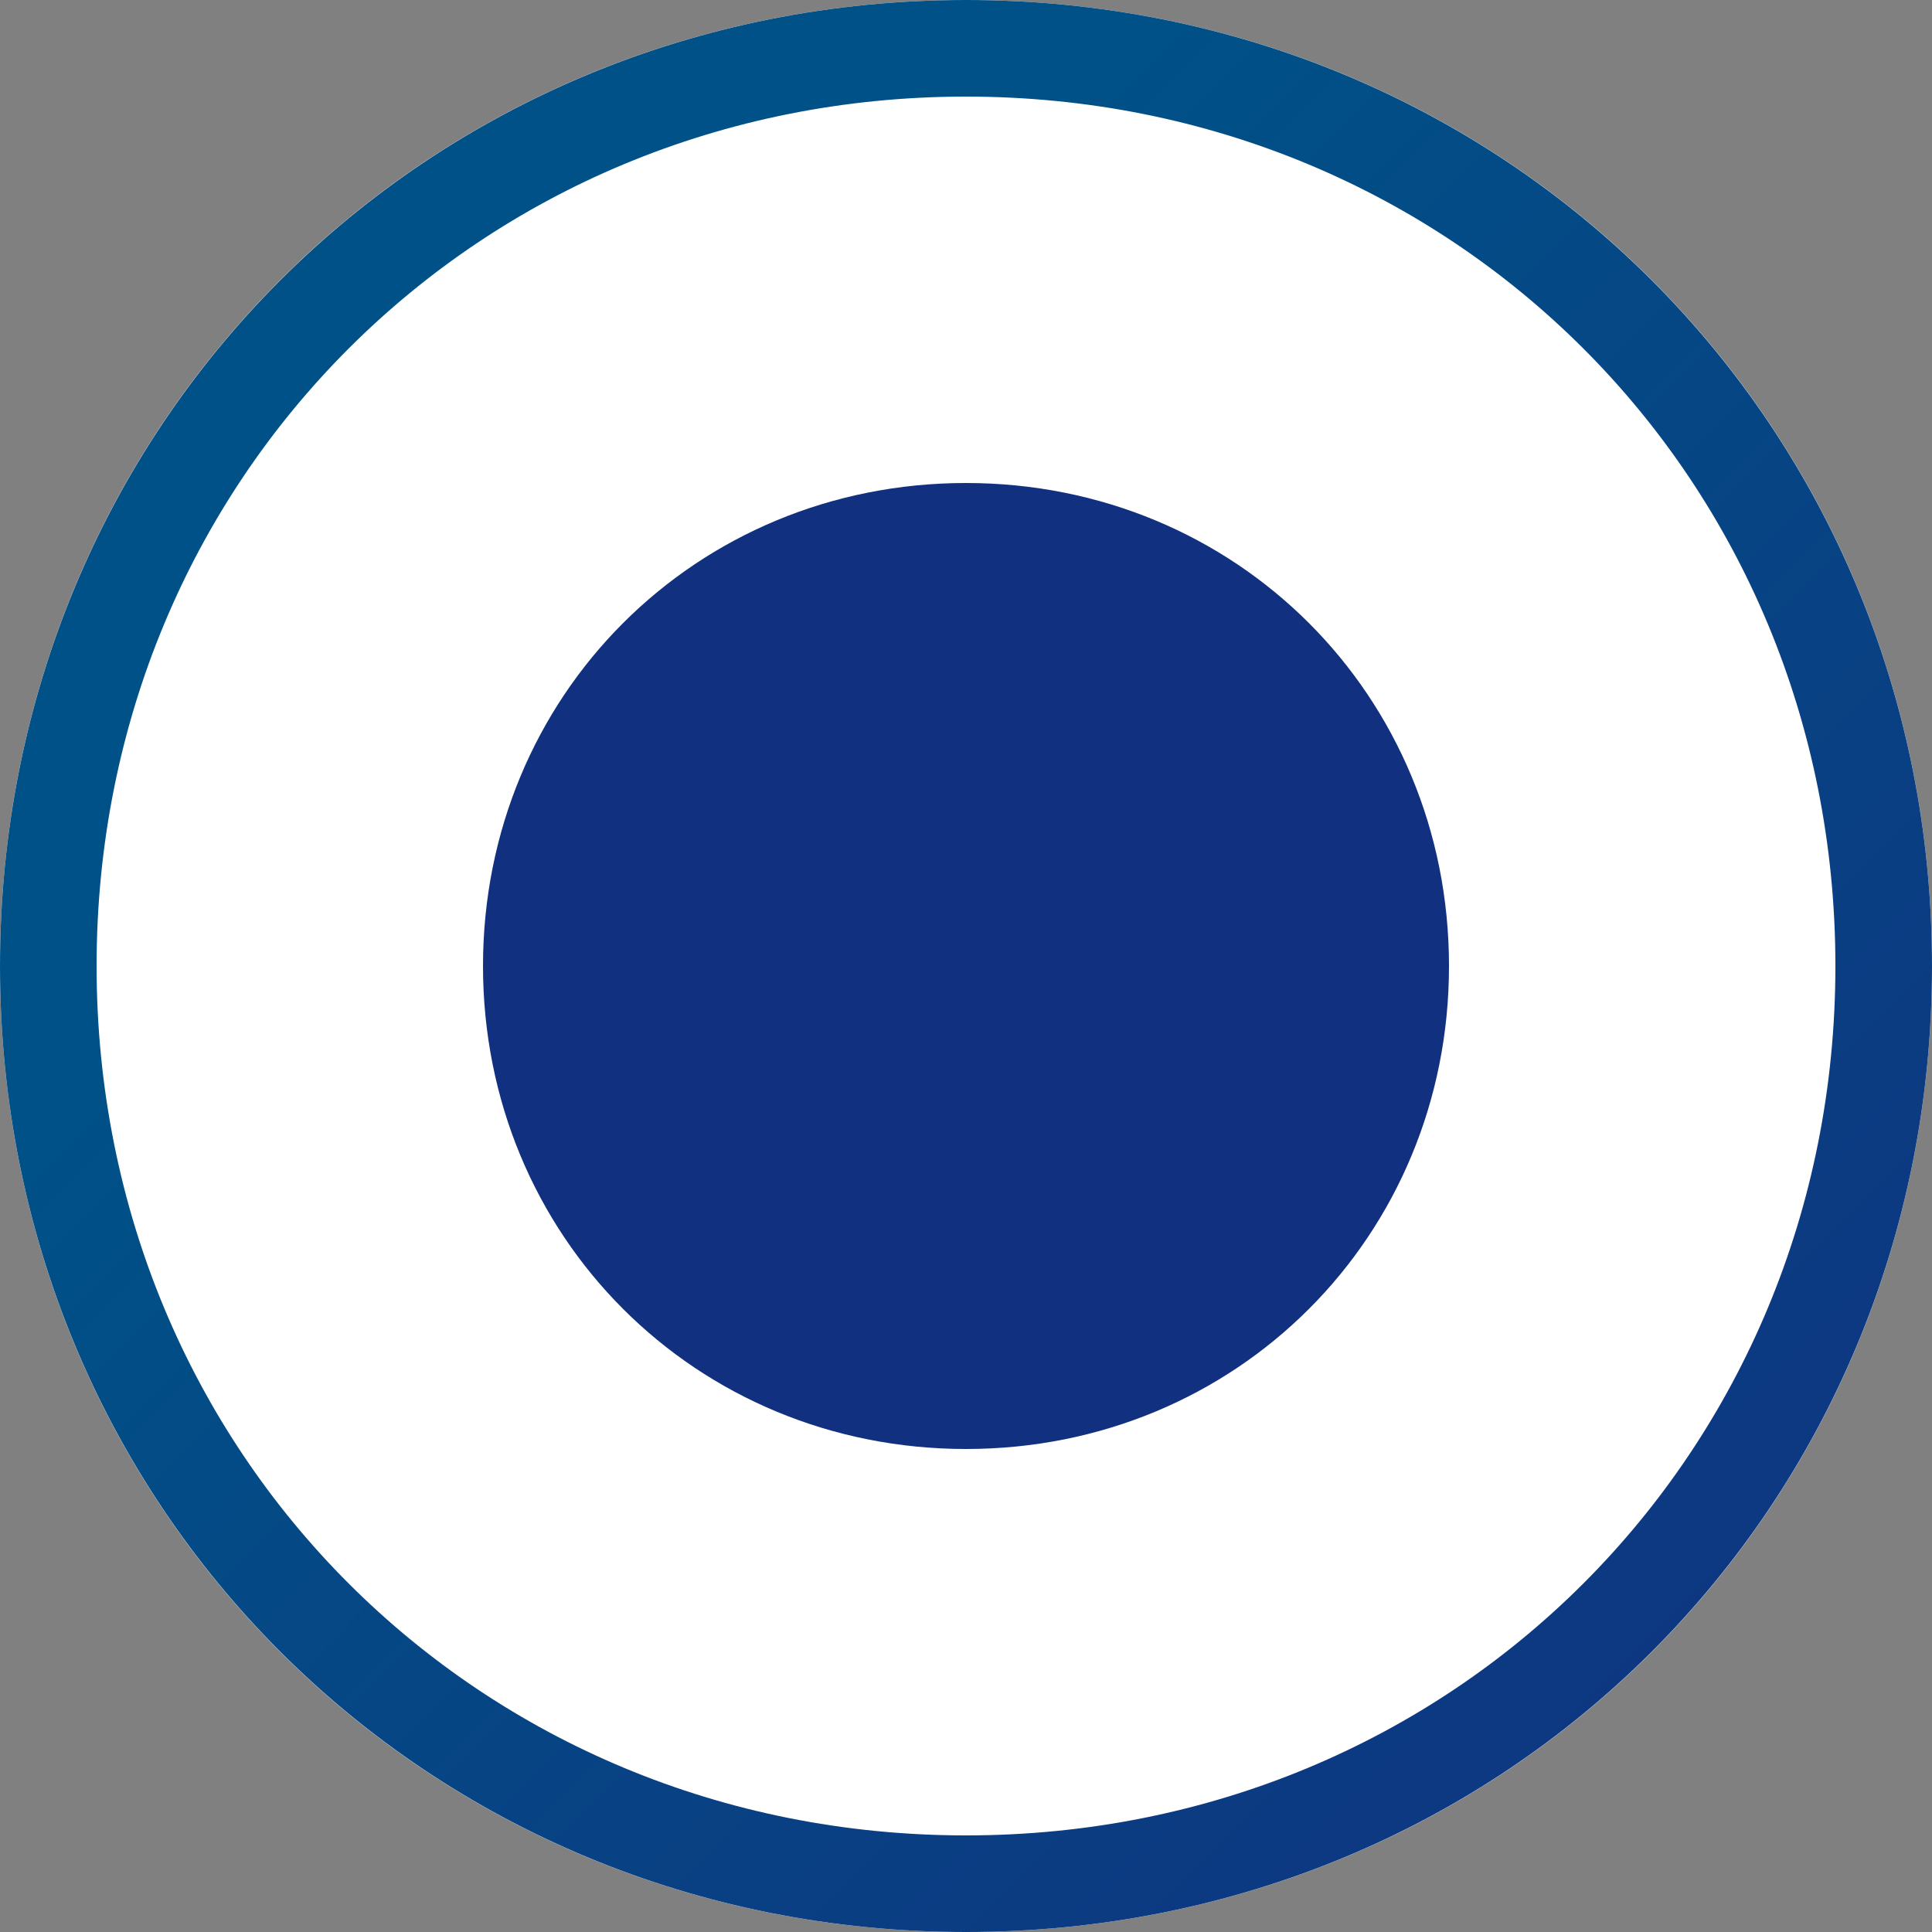 ﻿<?xml version="1.0" encoding="utf-8"?>
<svg version="1.1" xmlns:xlink="http://www.w3.org/1999/xlink" width="20px" height="20px" viewBox="589 461  20 20" xmlns="http://www.w3.org/2000/svg">
  <rect x="589" y="461" width="20" height="20" fill="#808080" stroke="none"/>
  <defs>
    <linearGradient gradientUnits="userSpaceOnUse" x1="592.415" y1="464.421" x2="609" y2="481" id="LinearGradient25">
      <stop id="Stop26" stop-color="#005187" offset="0" />
      <stop id="Stop27" stop-color="#005187" offset="0.16" />
      <stop id="Stop28" stop-color="#113180" offset="1" />
    </linearGradient>
    <linearGradient gradientUnits="userSpaceOnUse" x1="3.415" y1="3.421" x2="20" y2="20" id="LinearGradient29">
      <stop id="Stop30" stop-color="#005187" offset="0" />
      <stop id="Stop31" stop-color="#005187" offset="0.16" />
      <stop id="Stop32" stop-color="#113180" offset="1" />
    </linearGradient>
  </defs>
  <path d="M 599 461  C 604.6 461  609 465.4  609 471  C 609 476.6  604.6 481  599 481  C 593.4 481  589 476.6  589 471  C 589 465.4  593.4 461  599 461  Z " fill-rule="nonzero" fill="#ffffff" stroke="none" />
  <path d="M 599 461.5  C 604.32 461.5  608.5 465.68  608.5 471  C 608.5 476.32  604.32 480.5  599 480.5  C 593.68 480.5  589.5 476.32  589.5 471  C 589.5 465.68  593.68 461.5  599 461.5  Z " stroke-width="1" stroke="url(#LinearGradient25)" fill="none" />
  <path d="M 599 476  C 596.2 476  594 473.8  594 471  C 594 468.2  596.2 466  599 466  C 601.8 466  604 468.2  604 471  C 604 473.8  601.8 476  599 476  " fill-rule="nonzero" fill="url(#LinearGradient29)" stroke="none" />
</svg>